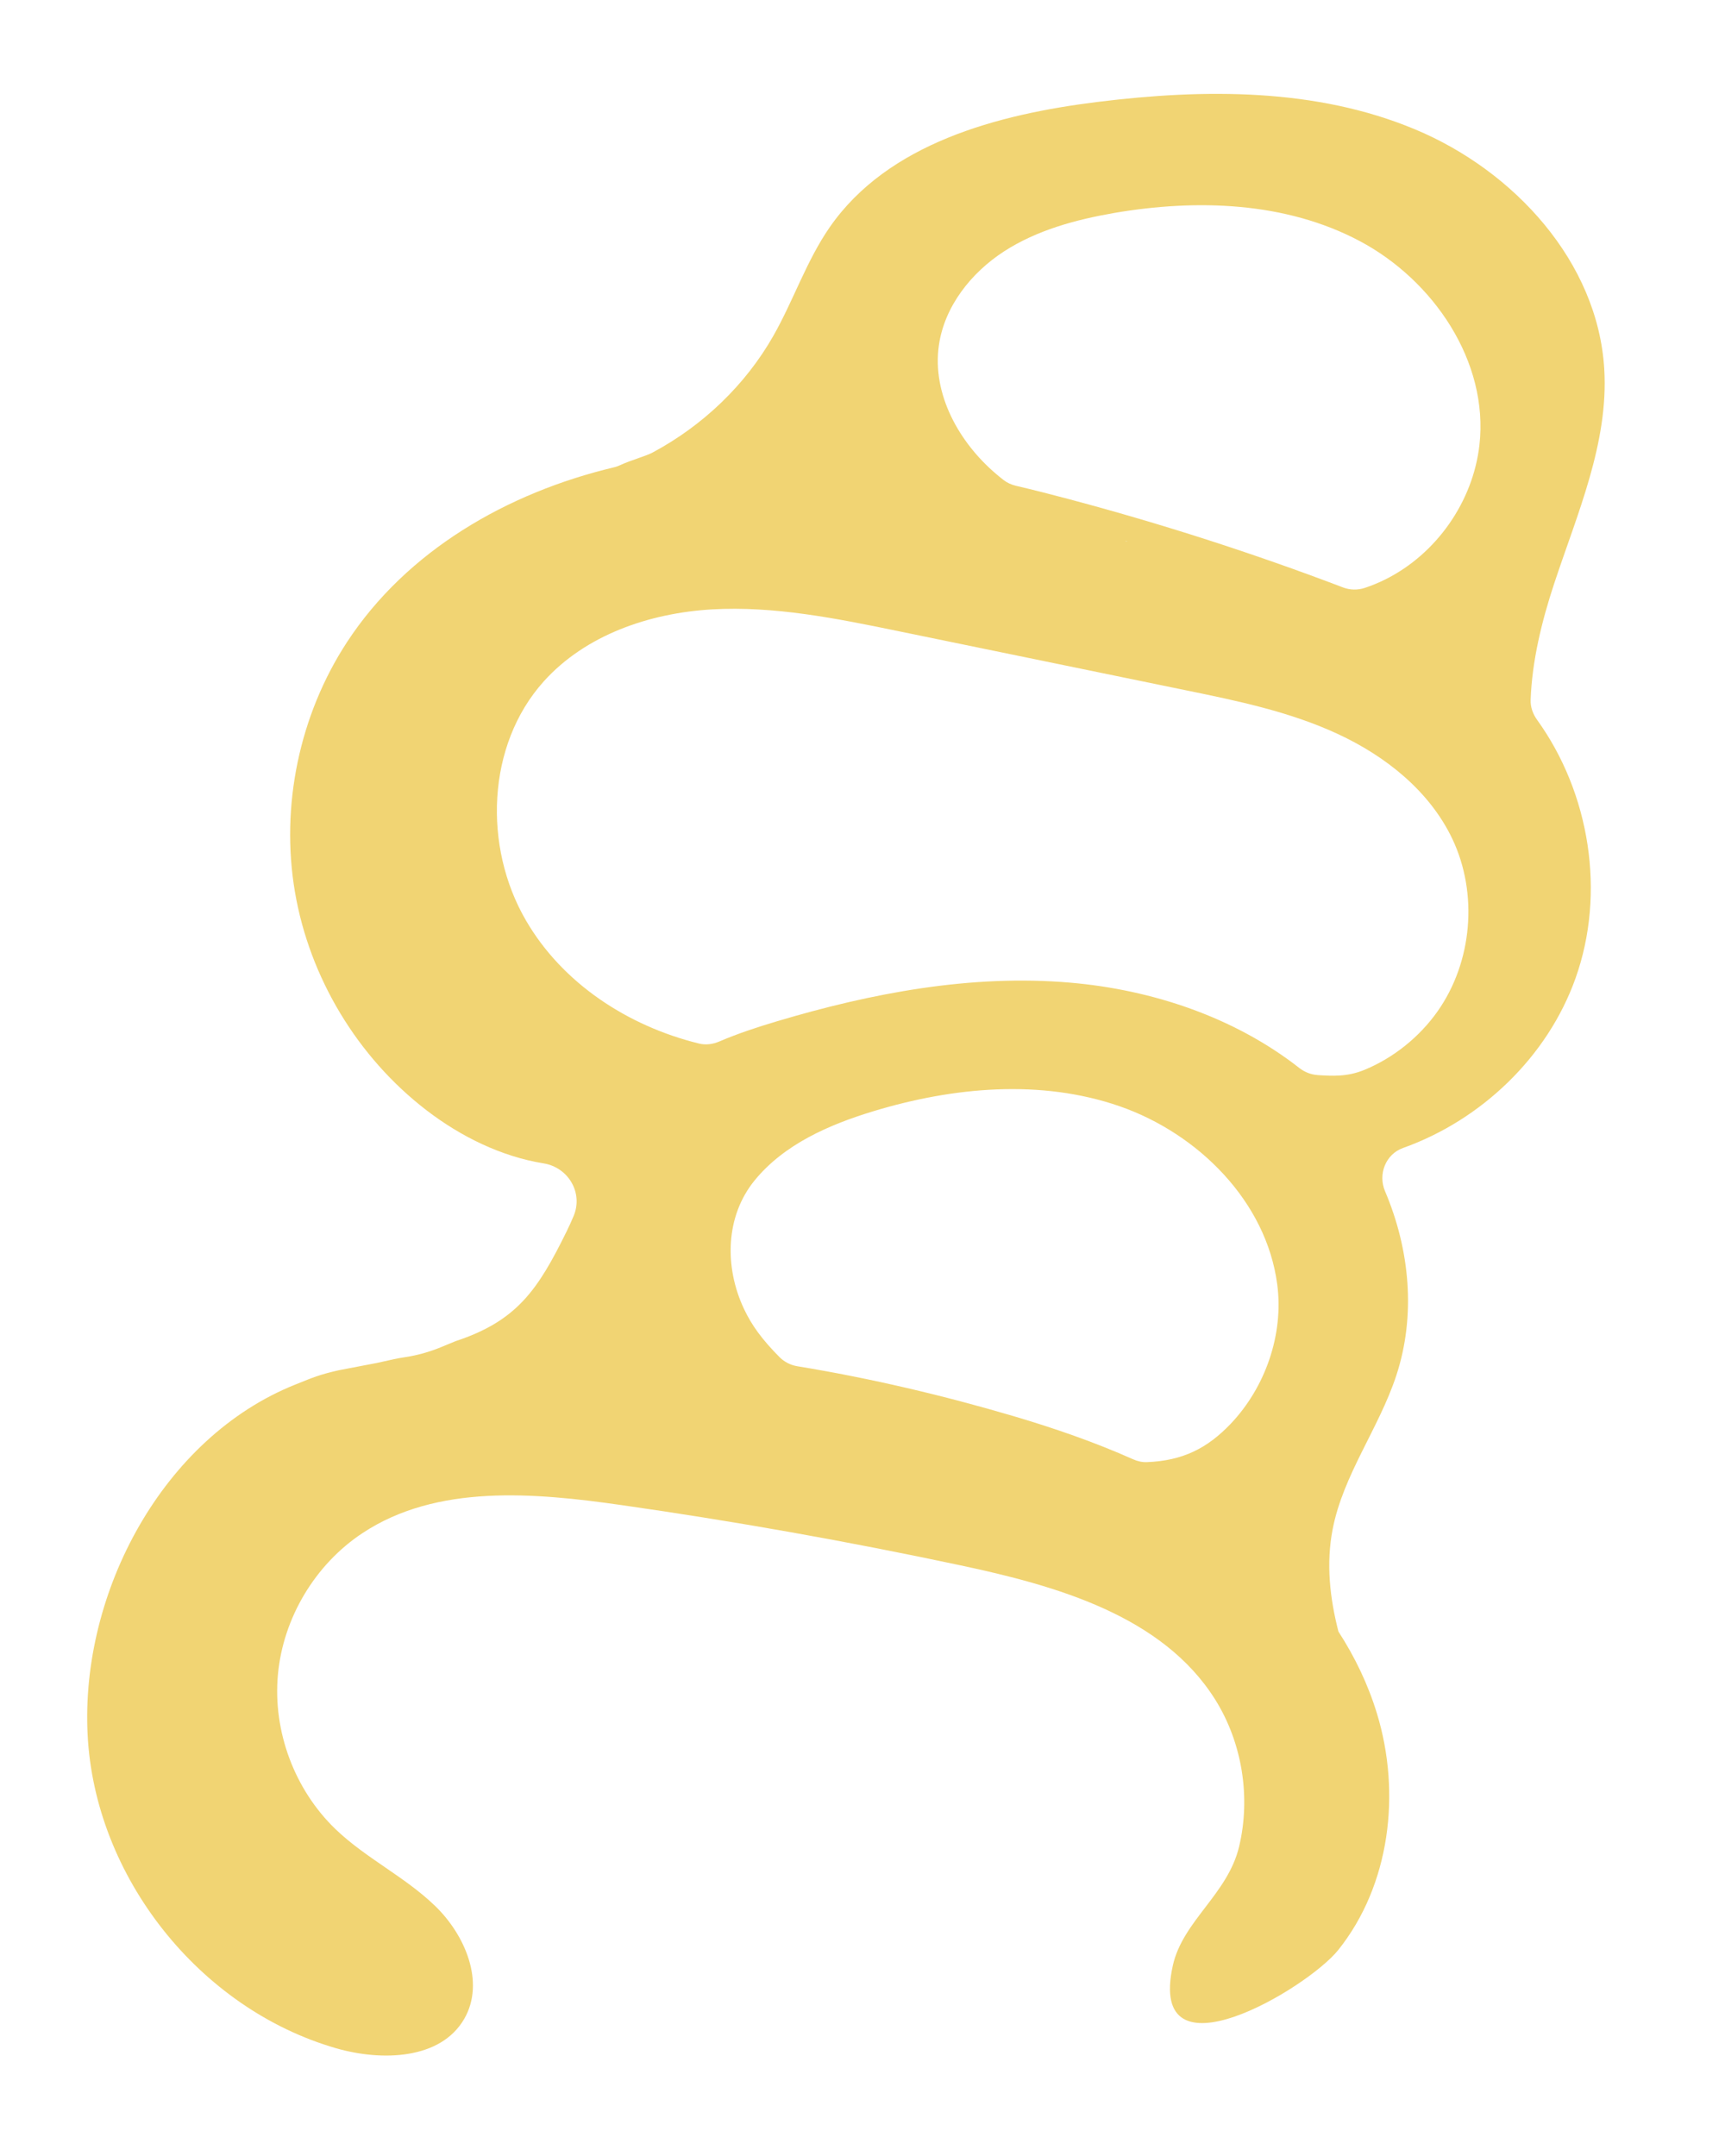 <?xml version="1.0" encoding="UTF-8"?><svg id="Layer_1" xmlns="http://www.w3.org/2000/svg" width="280" height="350" viewBox="0 0 280 350"><defs><style>.cls-1{fill:#f1d473;}</style></defs><path class="cls-1" d="M55,222.44c-3.17,.73-4.04,1.11-7.07,2.33-21.48,8.58-34.87,33.7-33.71,56.79,1.14,23.09,18.13,44.54,40.34,50.95,7.39,2.13,16.98,1.87,20.81-4.8,3.39-5.91,.14-13.6-4.76-18.32-4.89-4.73-11.25-7.74-16.15-12.45-6.65-6.4-10.19-15.88-9.35-25.08,.84-9.19,6.03-17.89,13.73-22.98,12.05-7.97,27.79-6.59,42.09-4.54,18.4,2.63,36.72,5.89,54.91,9.76,15.69,3.33,32.86,8.2,41.4,21.79,4.4,7.02,5.81,15.87,3.88,23.92-1.86,7.71-9.13,12.02-10.75,19.27-4.25,19.28,21.84,3.74,26.84-2.51,8.43-10.53,10.23-25.48,6.3-38.38-1.44-4.73-3.58-9.19-6.26-13.33h0c-1.41-5.5-2.01-11.06-.94-16.6,1.72-8.86,7.51-16.38,10.33-24.95,3.21-9.75,2.21-20.44-1.82-29.92-1.18-2.77,.09-6.02,2.92-7.03,12.72-4.54,23.45-14.79,28-27.56,4.93-13.85,2.33-30.03-6.24-41.94-.68-.94-1.09-2.06-1.05-3.23,.22-6.34,1.82-12.83,3.81-18.86,3.77-11.41,8.86-22.86,8.14-34.85-1.03-17.39-14.63-32.21-30.71-38.92-16.07-6.72-34.18-6.6-51.47-4.46-16.37,2.02-34.08,6.75-43.51,20.3-3.79,5.45-5.89,11.88-9.17,17.66-4.55,8.01-11.49,14.62-19.61,18.96-1.19,.63-3.44,1.21-5.24,2.04-.33,.15-.66,.28-1.01,.36-17.38,4.13-33.67,13.56-43.37,28.4-7.72,11.83-10.8,26.6-8.44,40.52,2.37,13.93,10.16,26.86,21.36,35.46,5.56,4.27,12.14,7.51,19,8.62,4.02,.65,6.46,4.78,4.88,8.54-.35,.84-.73,1.67-1.13,2.49-4.65,9.46-8.04,14.54-18.03,17.83,0,0-1.18,.48-2.43,1-1.85,.76-3.78,1.3-5.76,1.6-1.31,.2-2.16,.39-4.59,.94M182.59,87.79c.24,.05,.37,.09,.37,.14-.12-.04-.24-.09-.37-.14Zm35.35,7.55c-14.61-5.56-29.49-10.34-44.58-14.35-2.81-.75-5.65-1.47-8.5-2.14-.71-.17-1.39-.48-1.97-.93-.39-.3-.76-.61-1.13-.92-6.11-5.16-10.5-13.05-9.36-20.96,.91-6.3,5.22-11.75,10.56-15.22,5.35-3.46,11.64-5.16,17.91-6.25,13.42-2.29,27.79-1.82,39.81,4.55,12.02,6.37,20.99,19.61,19.46,33.12-1.04,9.2-6.99,17.7-15.27,21.82-1.08,.54-2.2,1-3.34,1.38s-2.43,.36-3.57-.09c0,0-.01,0-.02,0Zm-4.08,79.18c-1.08-.07-2.1-.48-2.95-1.14-10.49-8.22-23.84-12.71-37.21-13.86-16.06-1.38-32.2,1.68-47.64,6.29-3.12,.93-6.29,1.97-9.32,3.27-1.05,.45-2.21,.6-3.31,.32-11.52-2.84-22.13-9.76-28.06-19.98-6.97-11.98-6.38-28.46,2.87-38.78,6.78-7.56,17.16-11.11,27.29-11.71,10.15-.58,20.23,1.46,30.19,3.51,15.57,3.21,31.15,6.41,46.72,9.61,8.4,1.72,16.9,3.48,24.68,7.09,7.79,3.6,14.92,9.28,18.61,17.02,4.23,8.89,3.27,20.01-2.4,28.04-2.94,4.16-7.17,7.56-11.88,9.49-2.83,1.15-5.19,.98-7.58,.84Zm-84.45,47.27c-1.08-.18-2.09-.69-2.87-1.47-2.82-2.84-4.5-5.13-5.78-7.84-3.21-6.82-3.02-15.06,1.75-20.88,4.78-5.84,12.05-9.02,19.27-11.21,12.97-3.93,27.17-5.24,39.97-.8,12.79,4.46,23.81,15.49,25.57,28.93,1.07,8.12-1.94,16.71-7.56,22.62-3.8,3.98-7.78,5.99-13.59,6.22-.77,.03-1.53-.14-2.24-.46-6.28-2.8-12.83-5.06-19.42-7.01-11.33-3.34-23.14-6.14-35.1-8.1Z"/></svg>